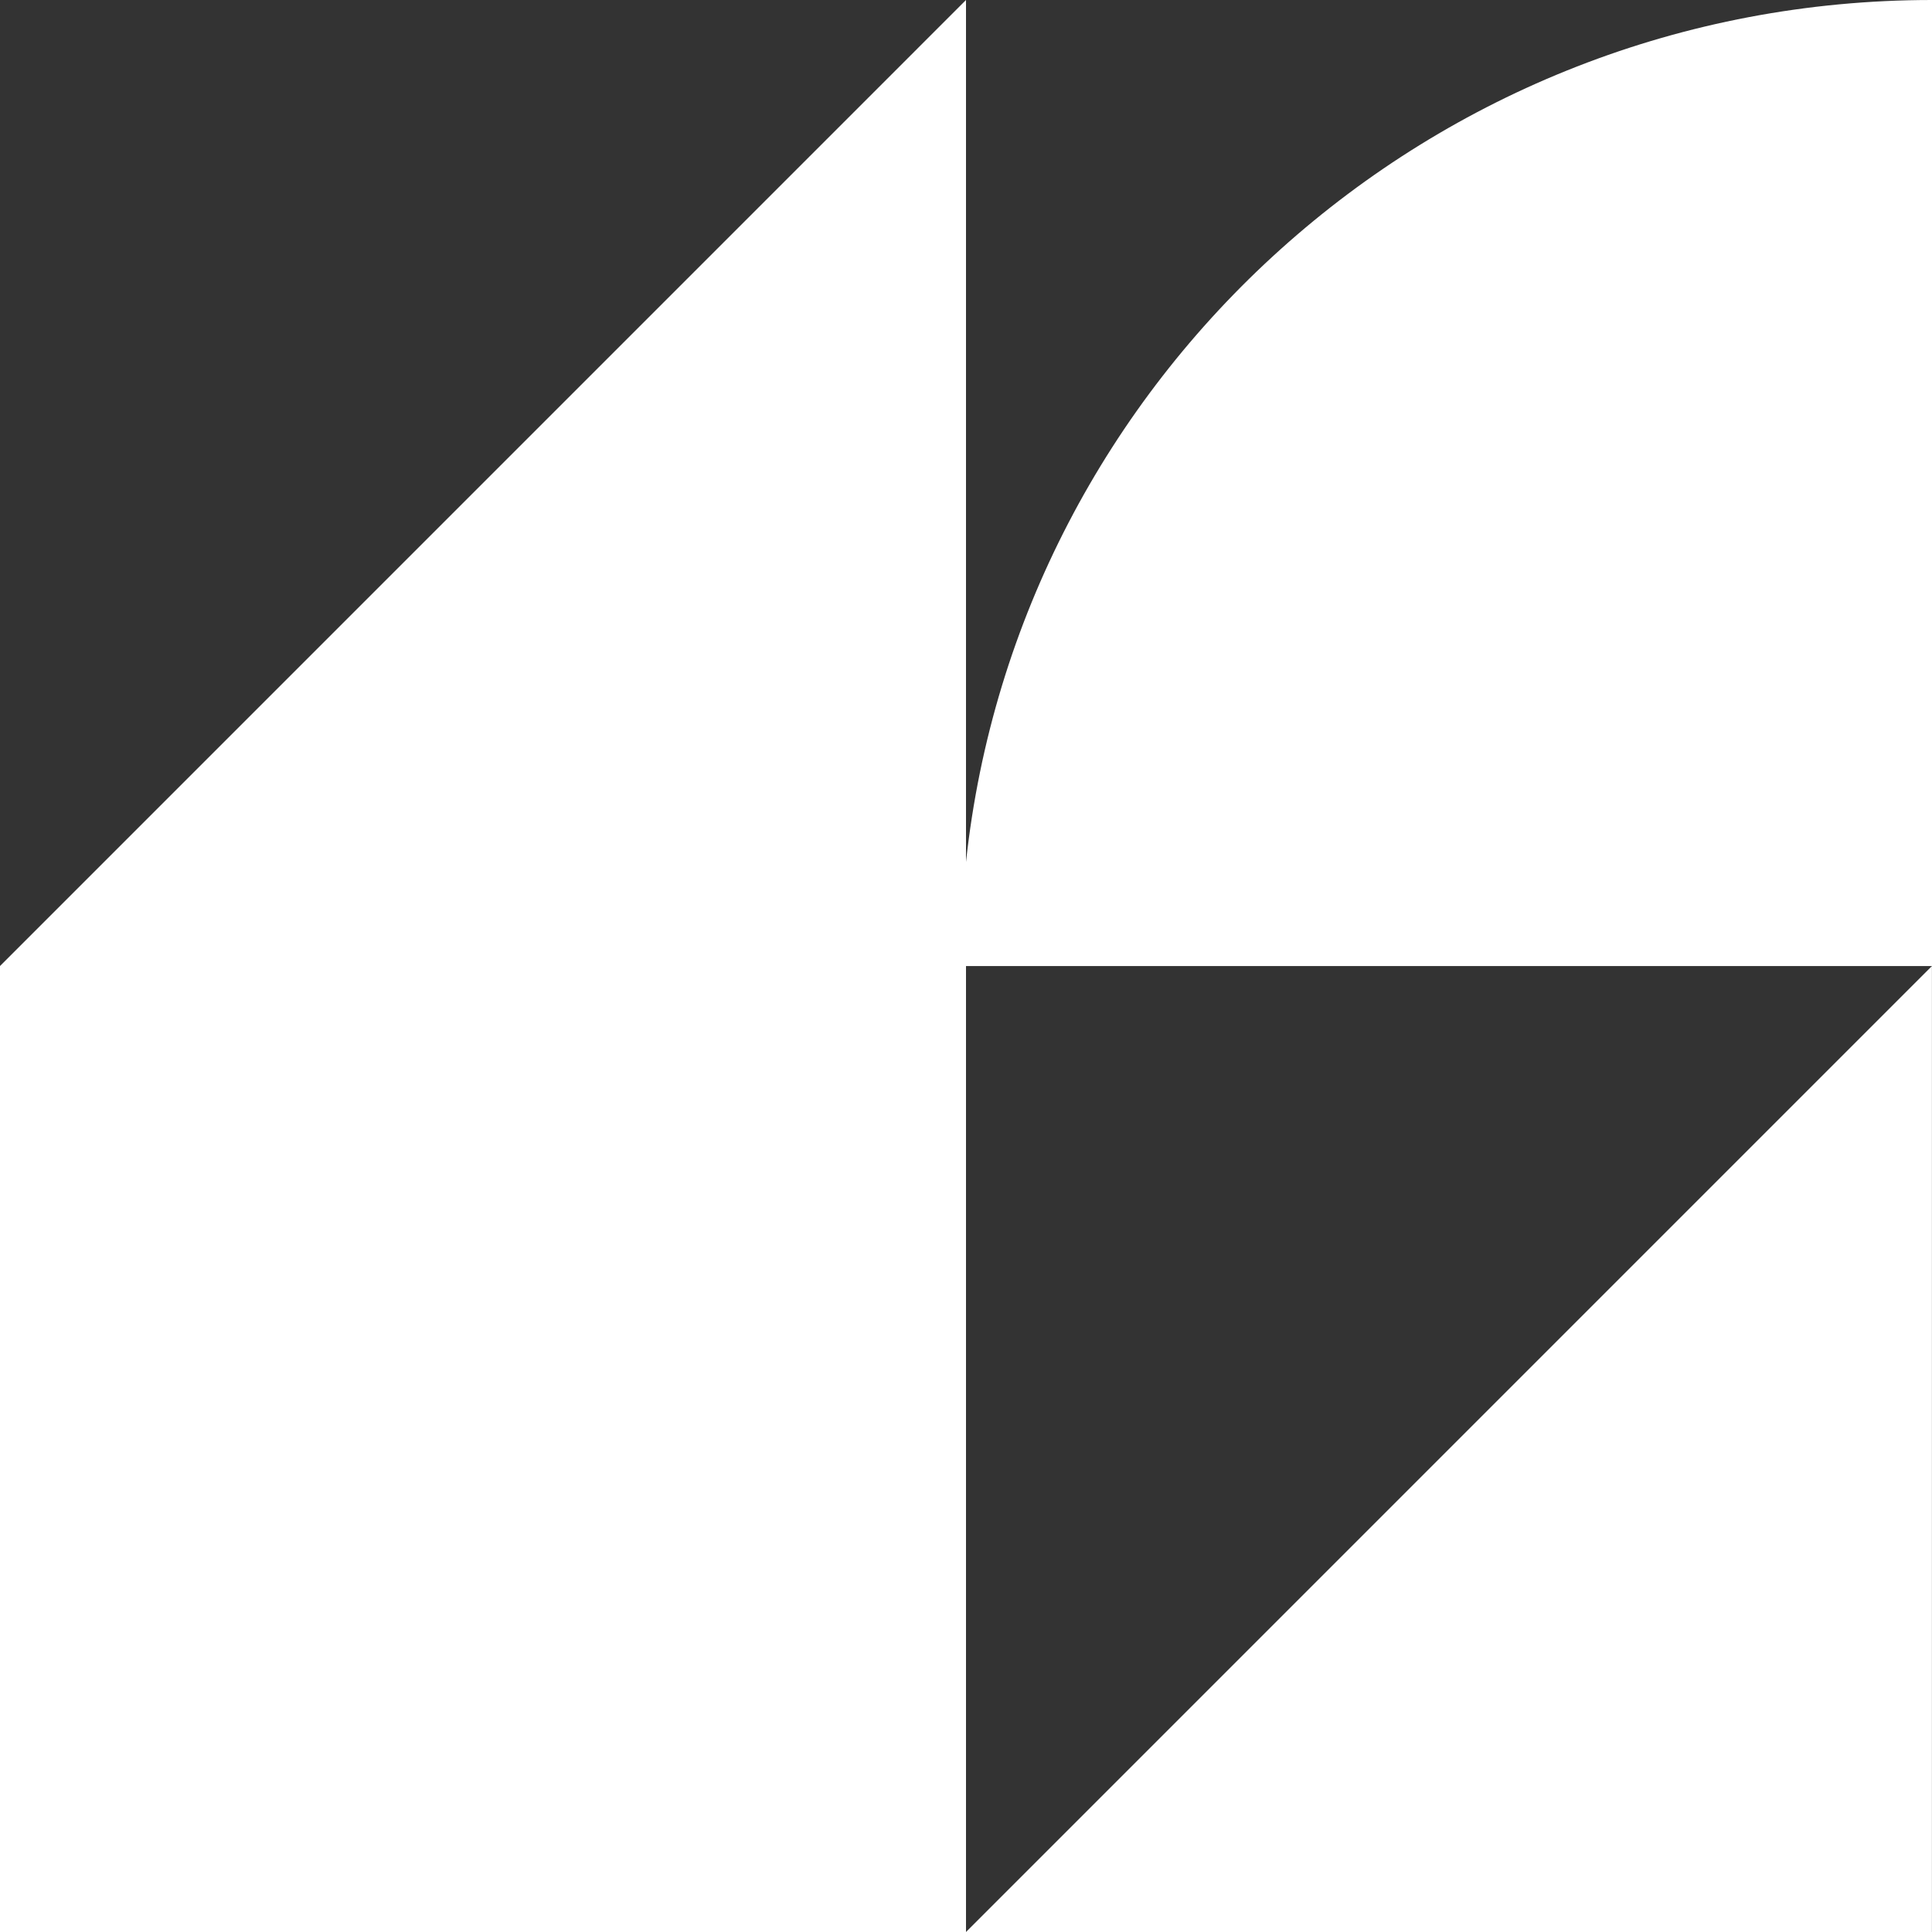 <?xml version="1.0" encoding="UTF-8"?> <svg xmlns="http://www.w3.org/2000/svg" viewBox="0 0 441 441"><rect x="0" y="0" width="441" height="441" fill="#333333" stroke="none"/><g fill="#fff"><path d="M441 220.507V0C326.578 0 232.407 86.142 220.5 196.767V0L0 220.507V441h220.5V220.507z" stroke-width="1.485"></path><path d="M220.5 441h220.485V220.507z"></path></g></svg> 